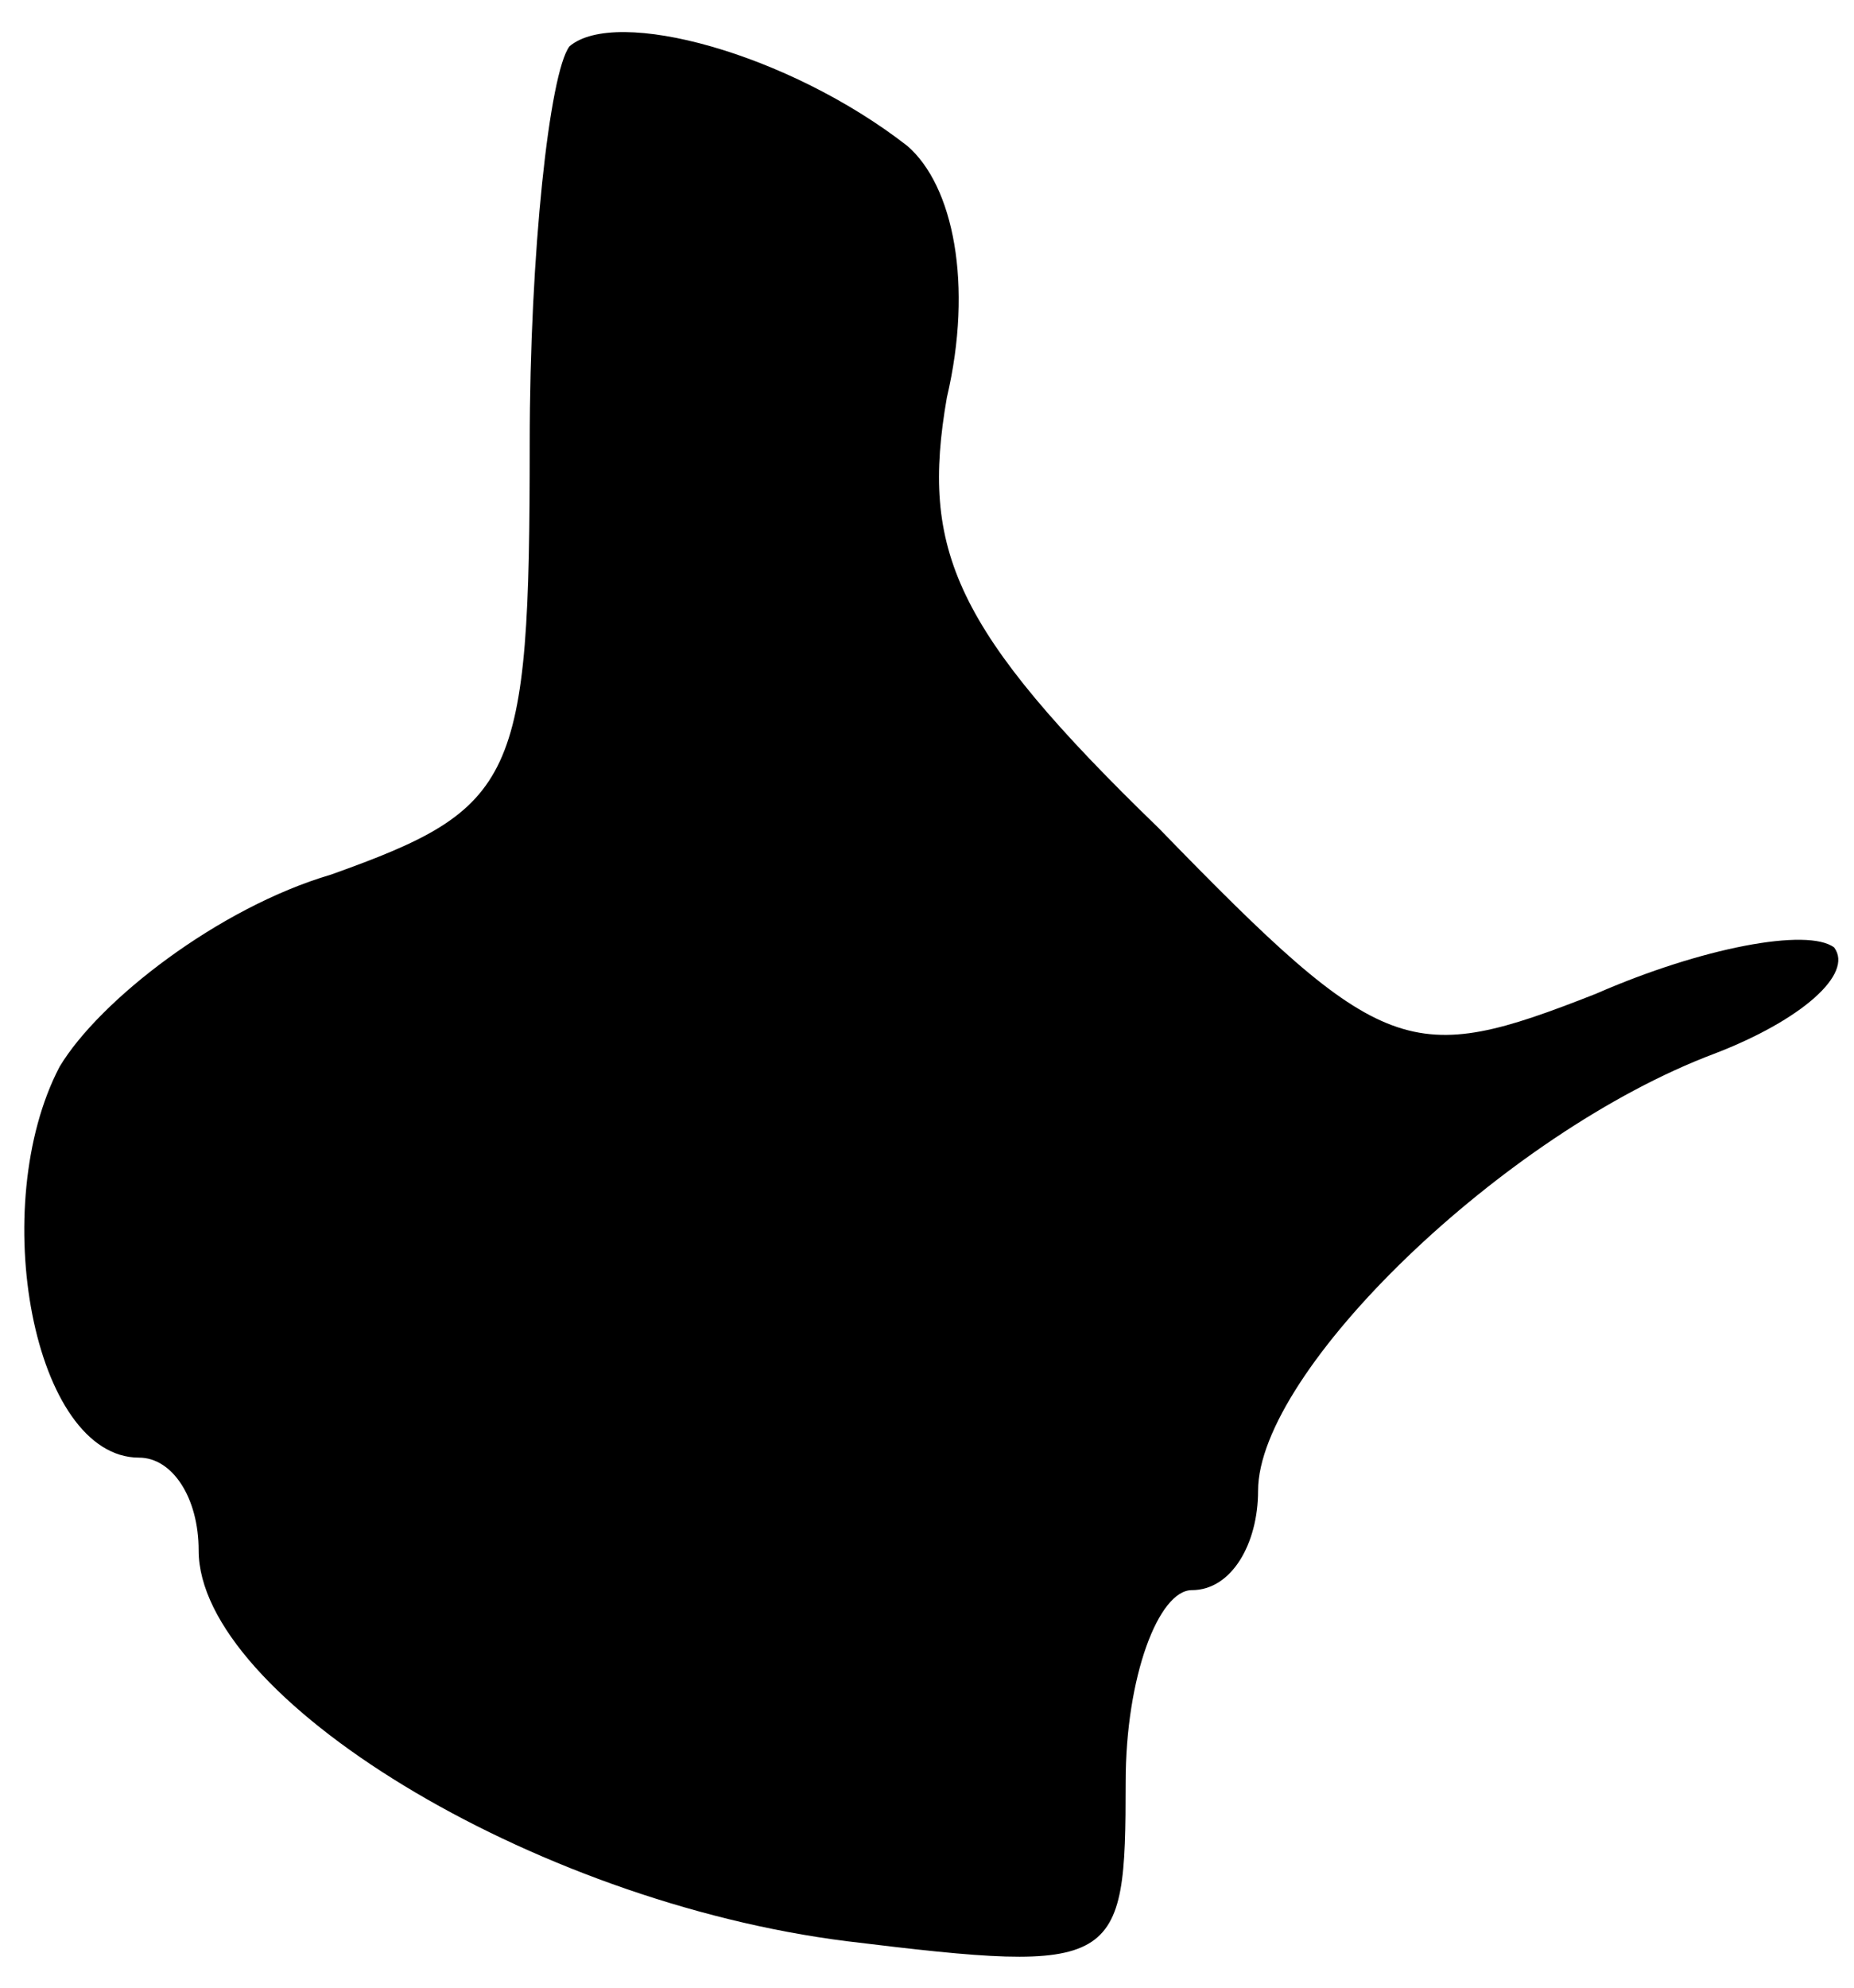 <?xml version="1.0" standalone="no"?>
<!DOCTYPE svg PUBLIC "-//W3C//DTD SVG 20010904//EN"
 "http://www.w3.org/TR/2001/REC-SVG-20010904/DTD/svg10.dtd">
<svg version="1.0" xmlns="http://www.w3.org/2000/svg"
 width="28pt" height="30pt" viewBox="0 0 28 30"
 preserveAspectRatio="xMidYMid meet">
<g transform="translate(0,30) scale(0.1,-0.1)"
fill="#000000" stroke="none">
<path fill="#000000" stroke="none" d="M86 293 c-3 -4 -6 -31 -6 -60 0 -51 -2
-55 -30 -65 -17 -5 -35 -19 -41 -29 -11 -21 -4 -59 12 -59 5 0 9 -6 9 -14 0
-22 50 -53 98 -59 41 -5 42 -4 42 24 0 16 5 29 10 29 6 0 10 7 10 15 0 18 37
54 69 66 13 5 21 12 18 16 -4 3 -20 0 -36 -7 -28 -11 -32 -10 -66 25 -31 30
-36 42 -32 65 4 17 1 32 -6 38 -18 14 -44 21 -51 15z"/>
</g>
</svg>
